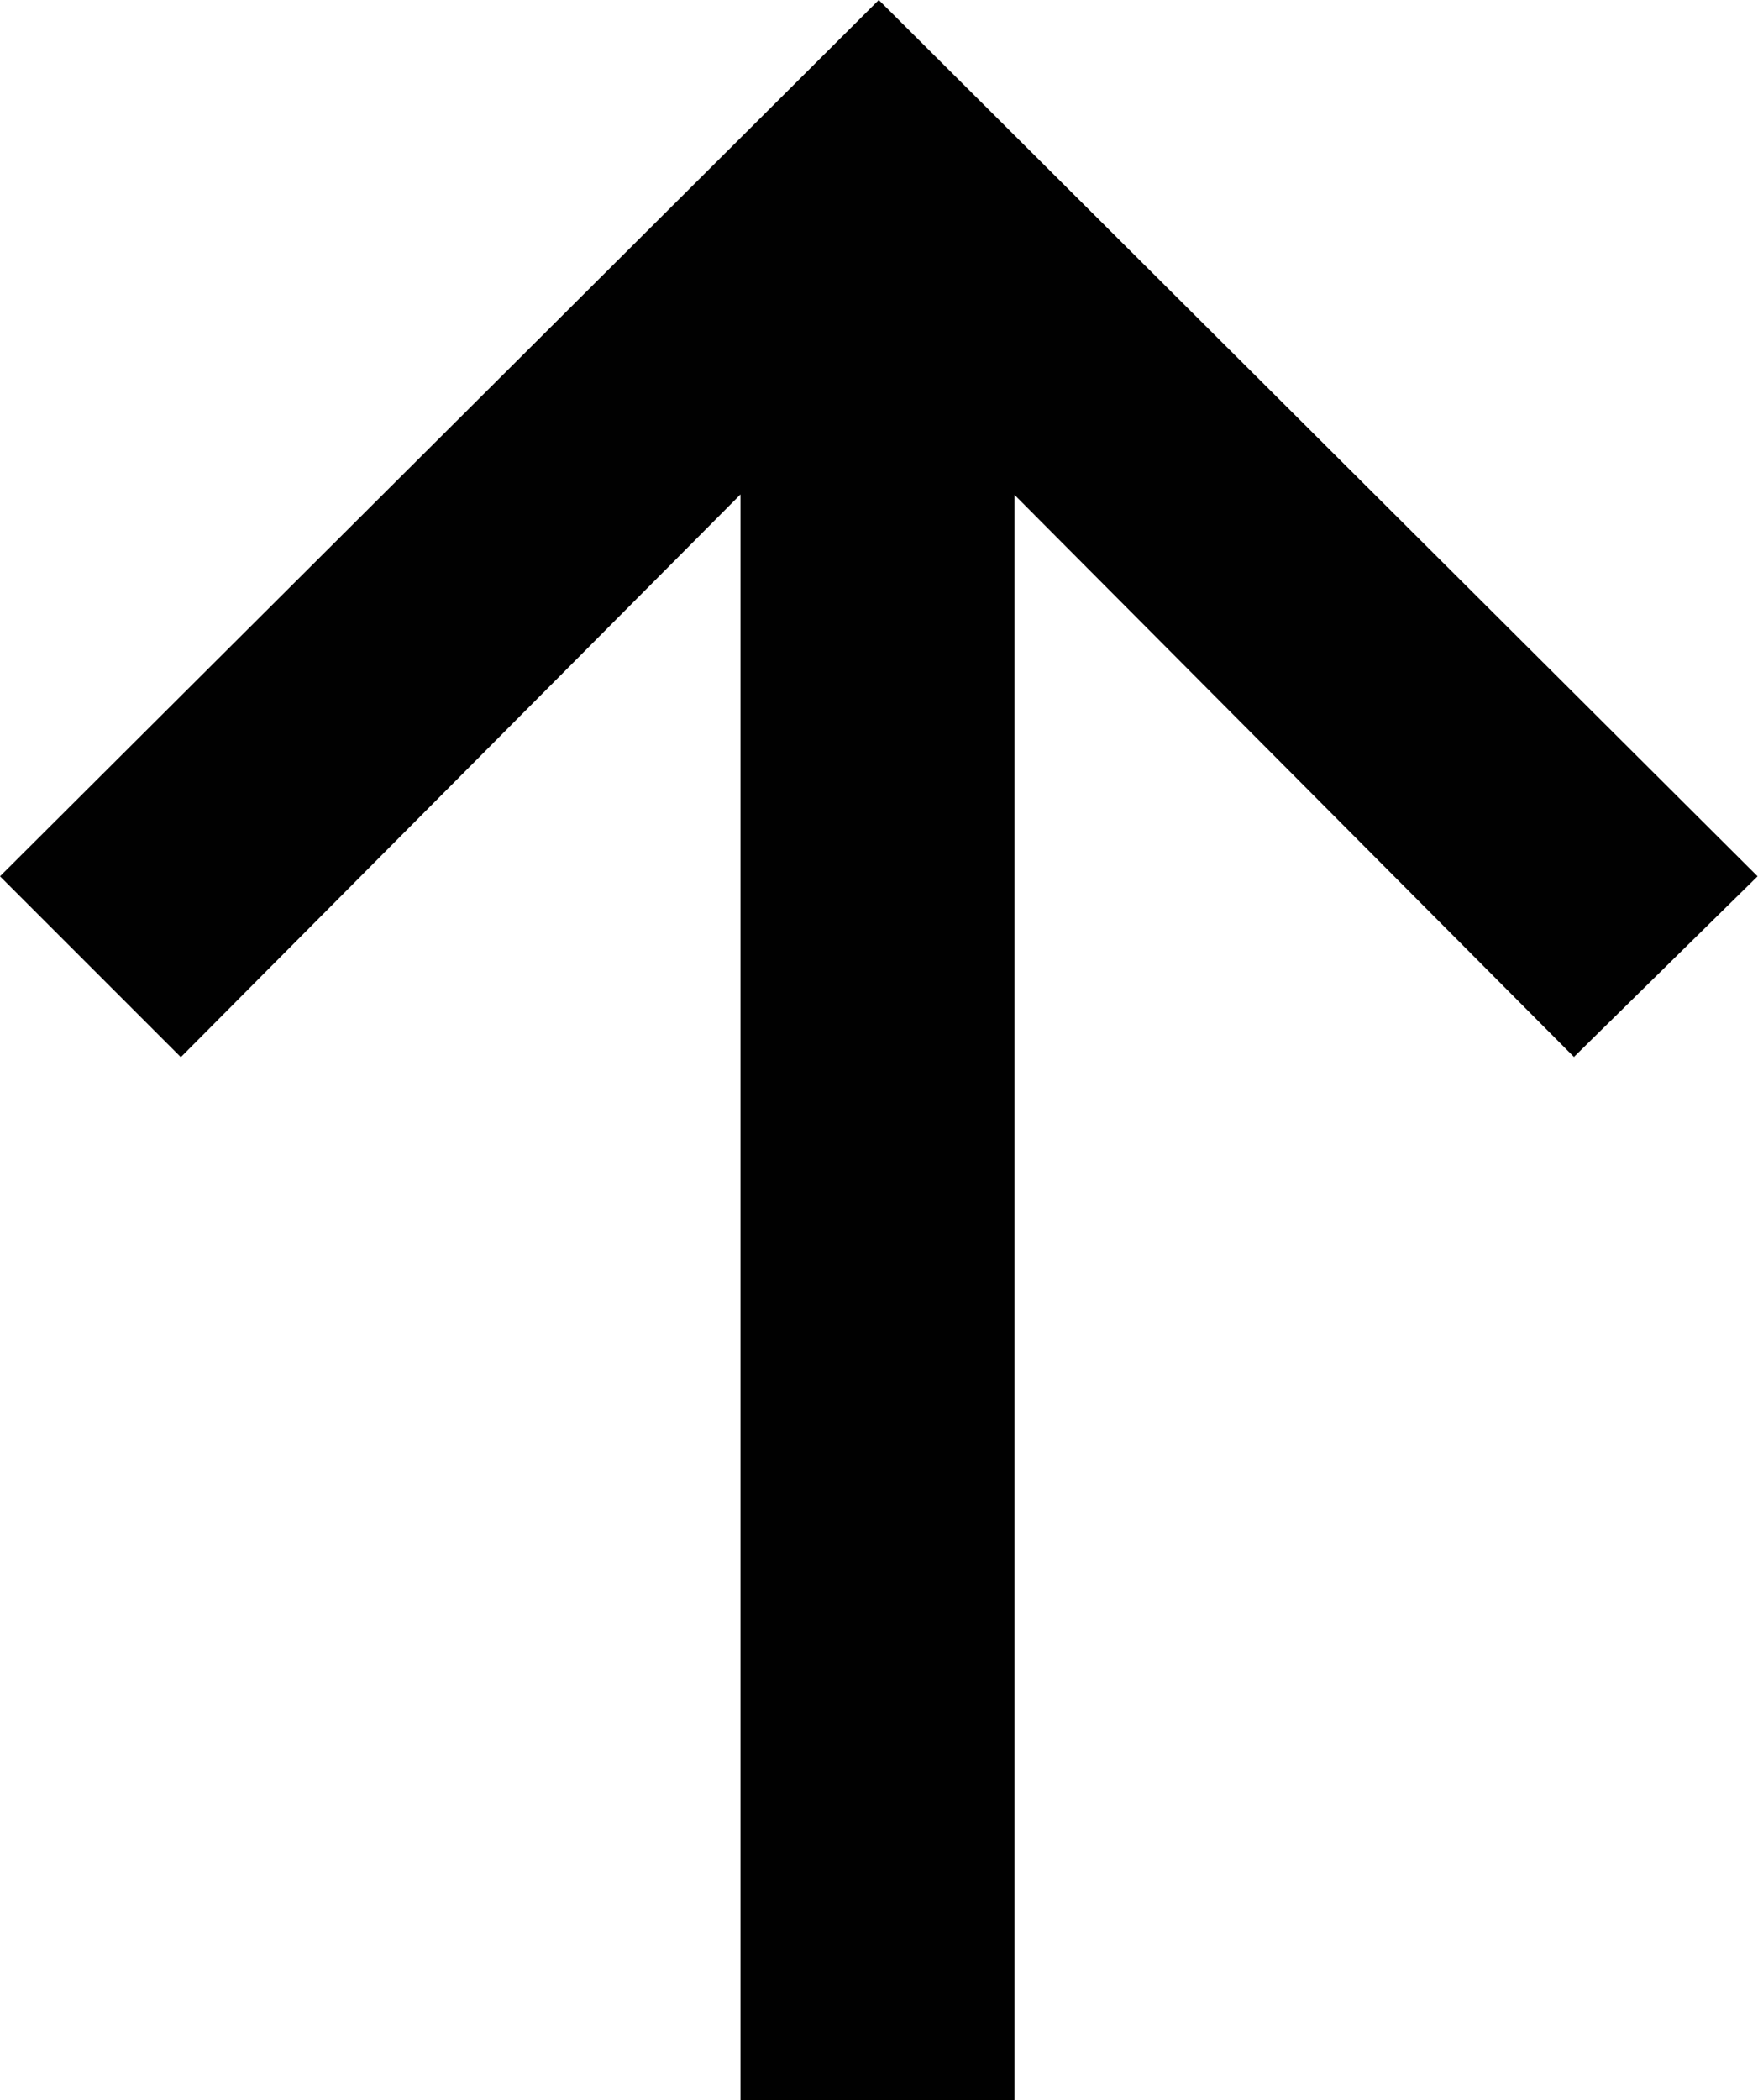<?xml version="1.0" encoding="UTF-8"?><svg id="a" xmlns="http://www.w3.org/2000/svg" viewBox="0 0 40.93 48.89"><defs><style>.b{fill:#010101;}</style></defs><path class="b" d="M36.65,24.61l-13.03-13.09V48.89h-6.38V11.51L4.21,24.61,0,20.4,20.46,0l20.46,20.4-4.28,4.21Z"/></svg>